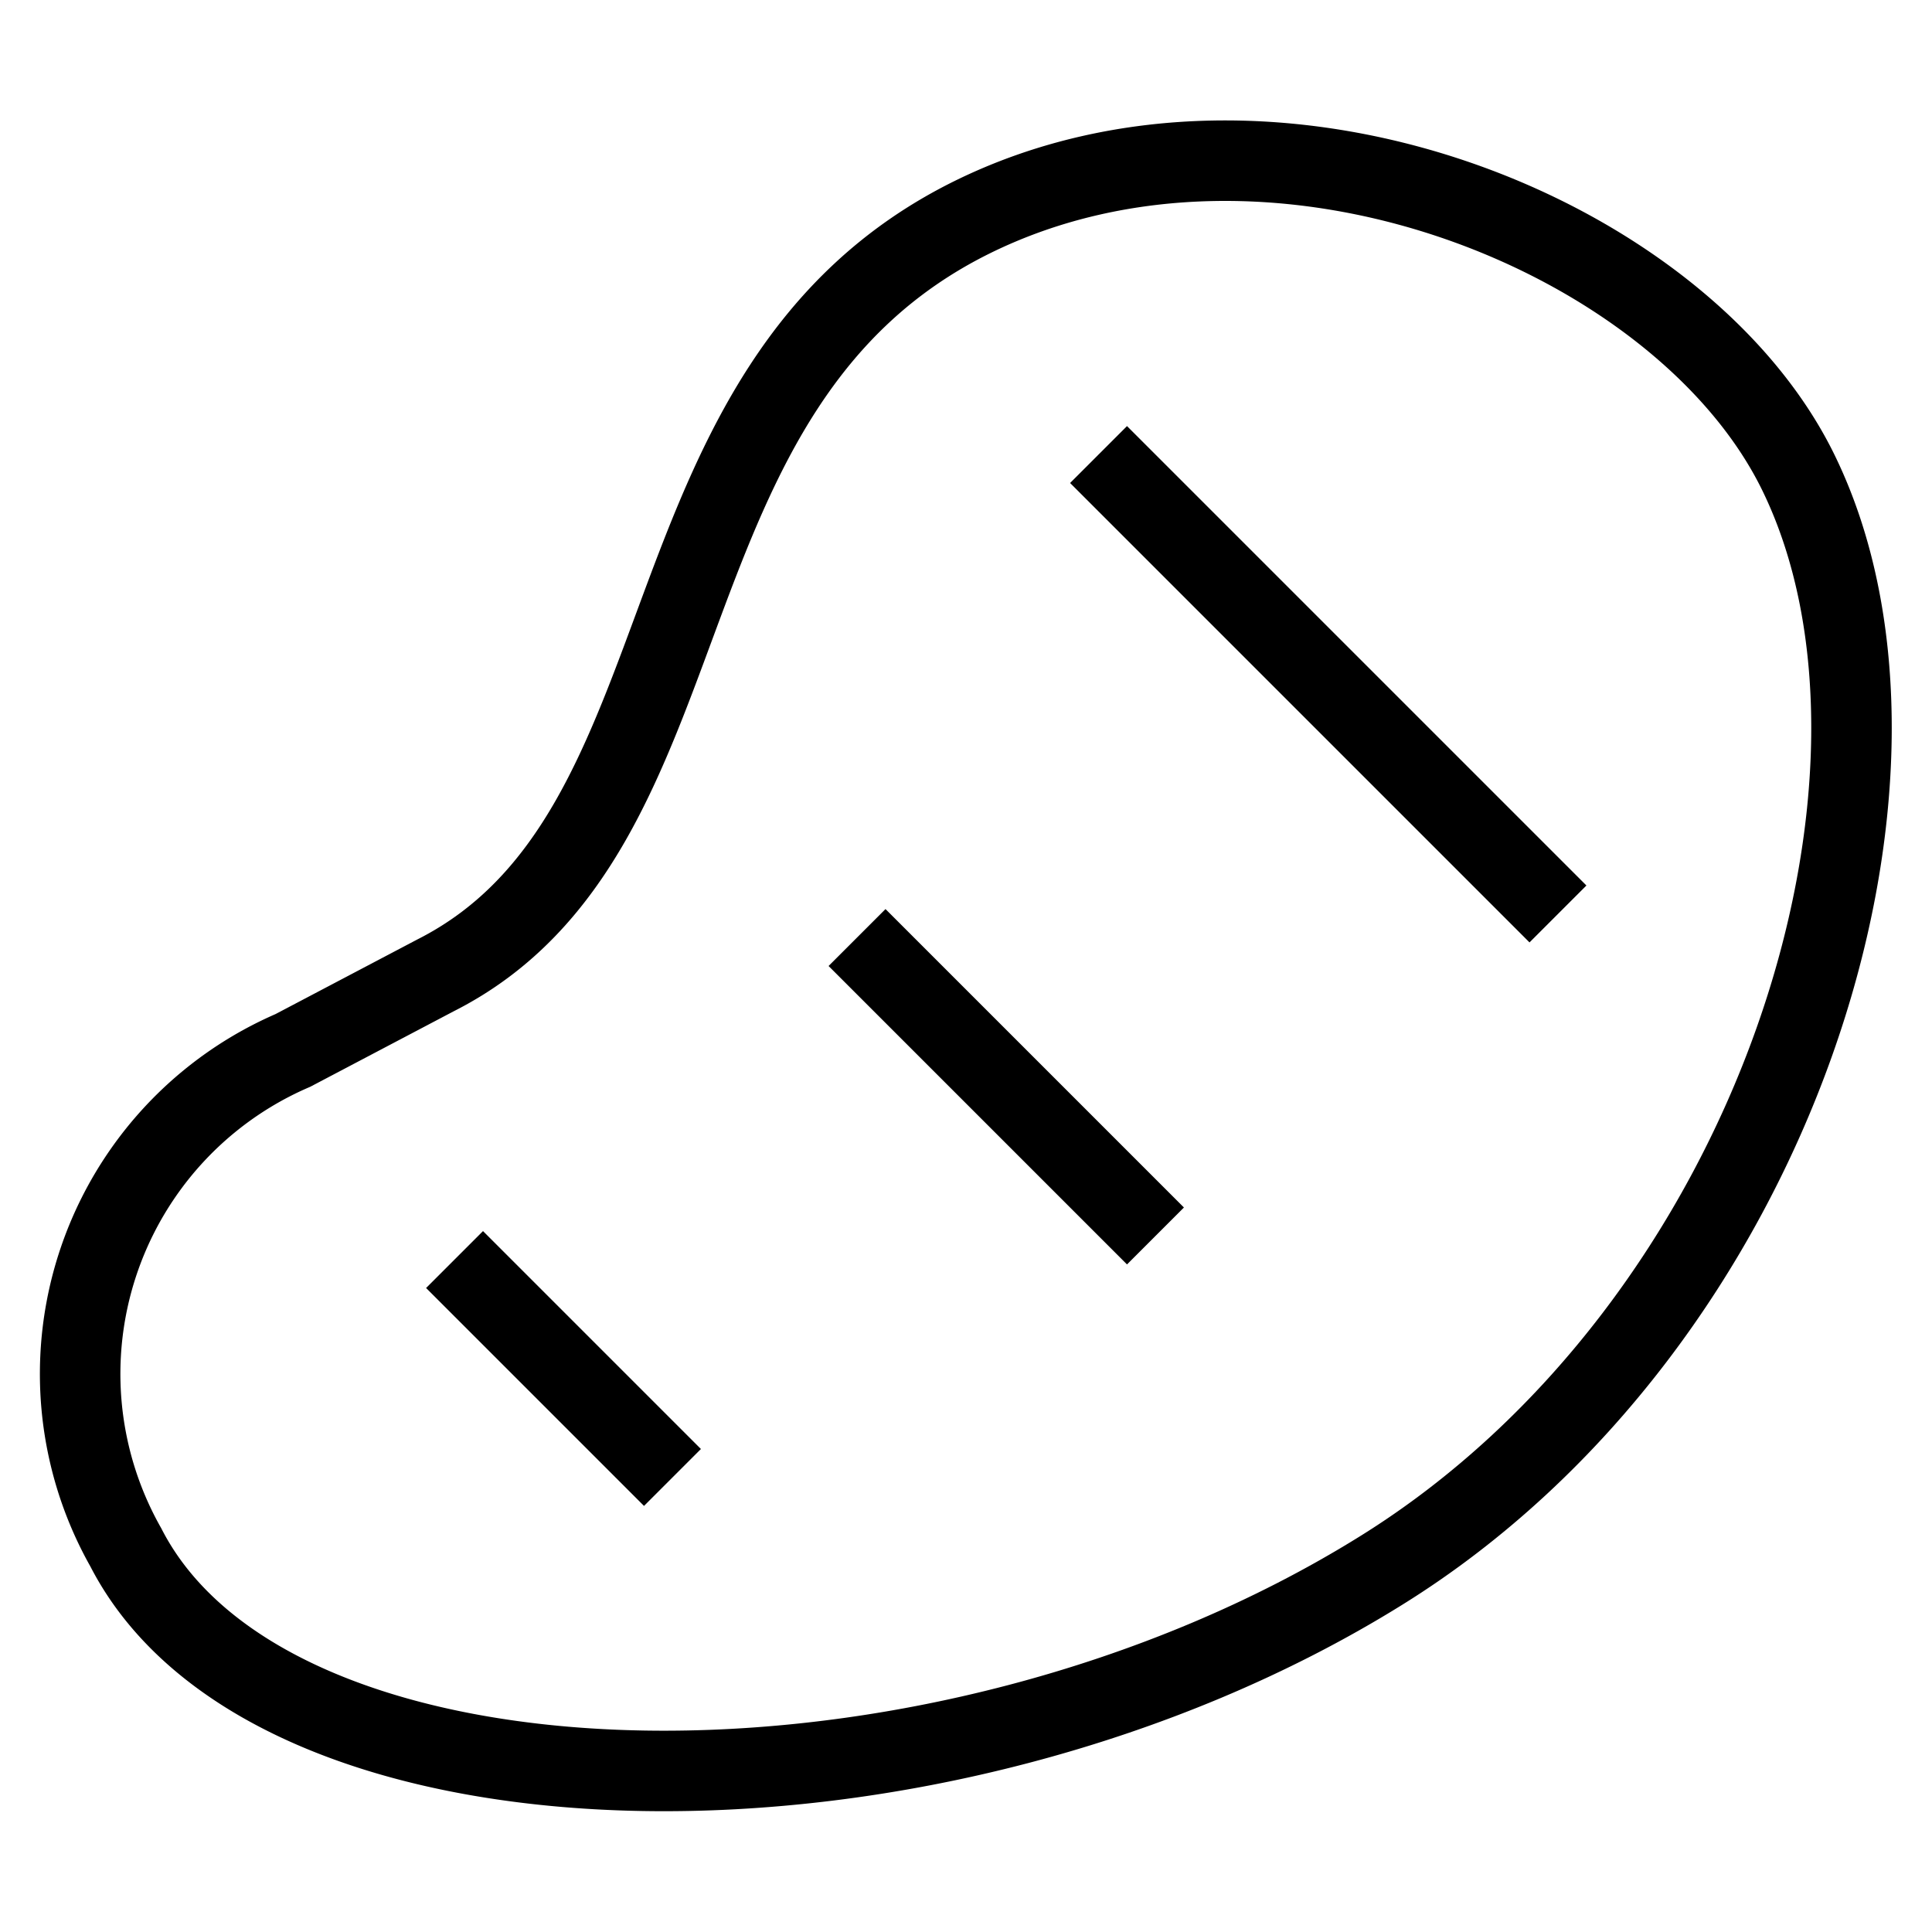 <svg id="nc_icon" xmlns="http://www.w3.org/2000/svg" xmlns:xlink="http://www.w3.org/1999/xlink" x="0px" y="0px" viewBox="0 0 24 24" ><g transform="translate(0, 0)" class="nc-icon-wrapper" fill="none"><path d="M3.638,13.049l1.771-.932C8.928,10.339,7.828,4.8,12.073,2.7h0c3.752-1.853,8.819.213,10.265,3.166,1.845,3.767-.257,10.585-5.182,13.644C11.637,22.942,3.4,22.806,1.563,19.222A4.376,4.376,0,0,1,3.638,13.049Z" fill="none" stroke="currentColor" stroke-linecap="square" stroke-miterlimit="10" vector-effect="non-scaling-stroke" stroke-linejoin="miter"></path> <line x1="6" y1="16" x2="8" y2="18" fill="none" stroke="currentColor" stroke-linecap="square" stroke-miterlimit="10" vector-effect="non-scaling-stroke" data-color="color-2" stroke-linejoin="miter"></line> <line x1="11" y1="12" x2="14" y2="15" fill="none" stroke="currentColor" stroke-linecap="square" stroke-miterlimit="10" vector-effect="non-scaling-stroke" data-color="color-2" stroke-linejoin="miter"></line> <line x1="14" y1="6" x2="19" y2="11" fill="none" stroke="currentColor" stroke-linecap="square" stroke-miterlimit="10" vector-effect="non-scaling-stroke" data-color="color-2" stroke-linejoin="miter"></line> </g></svg>